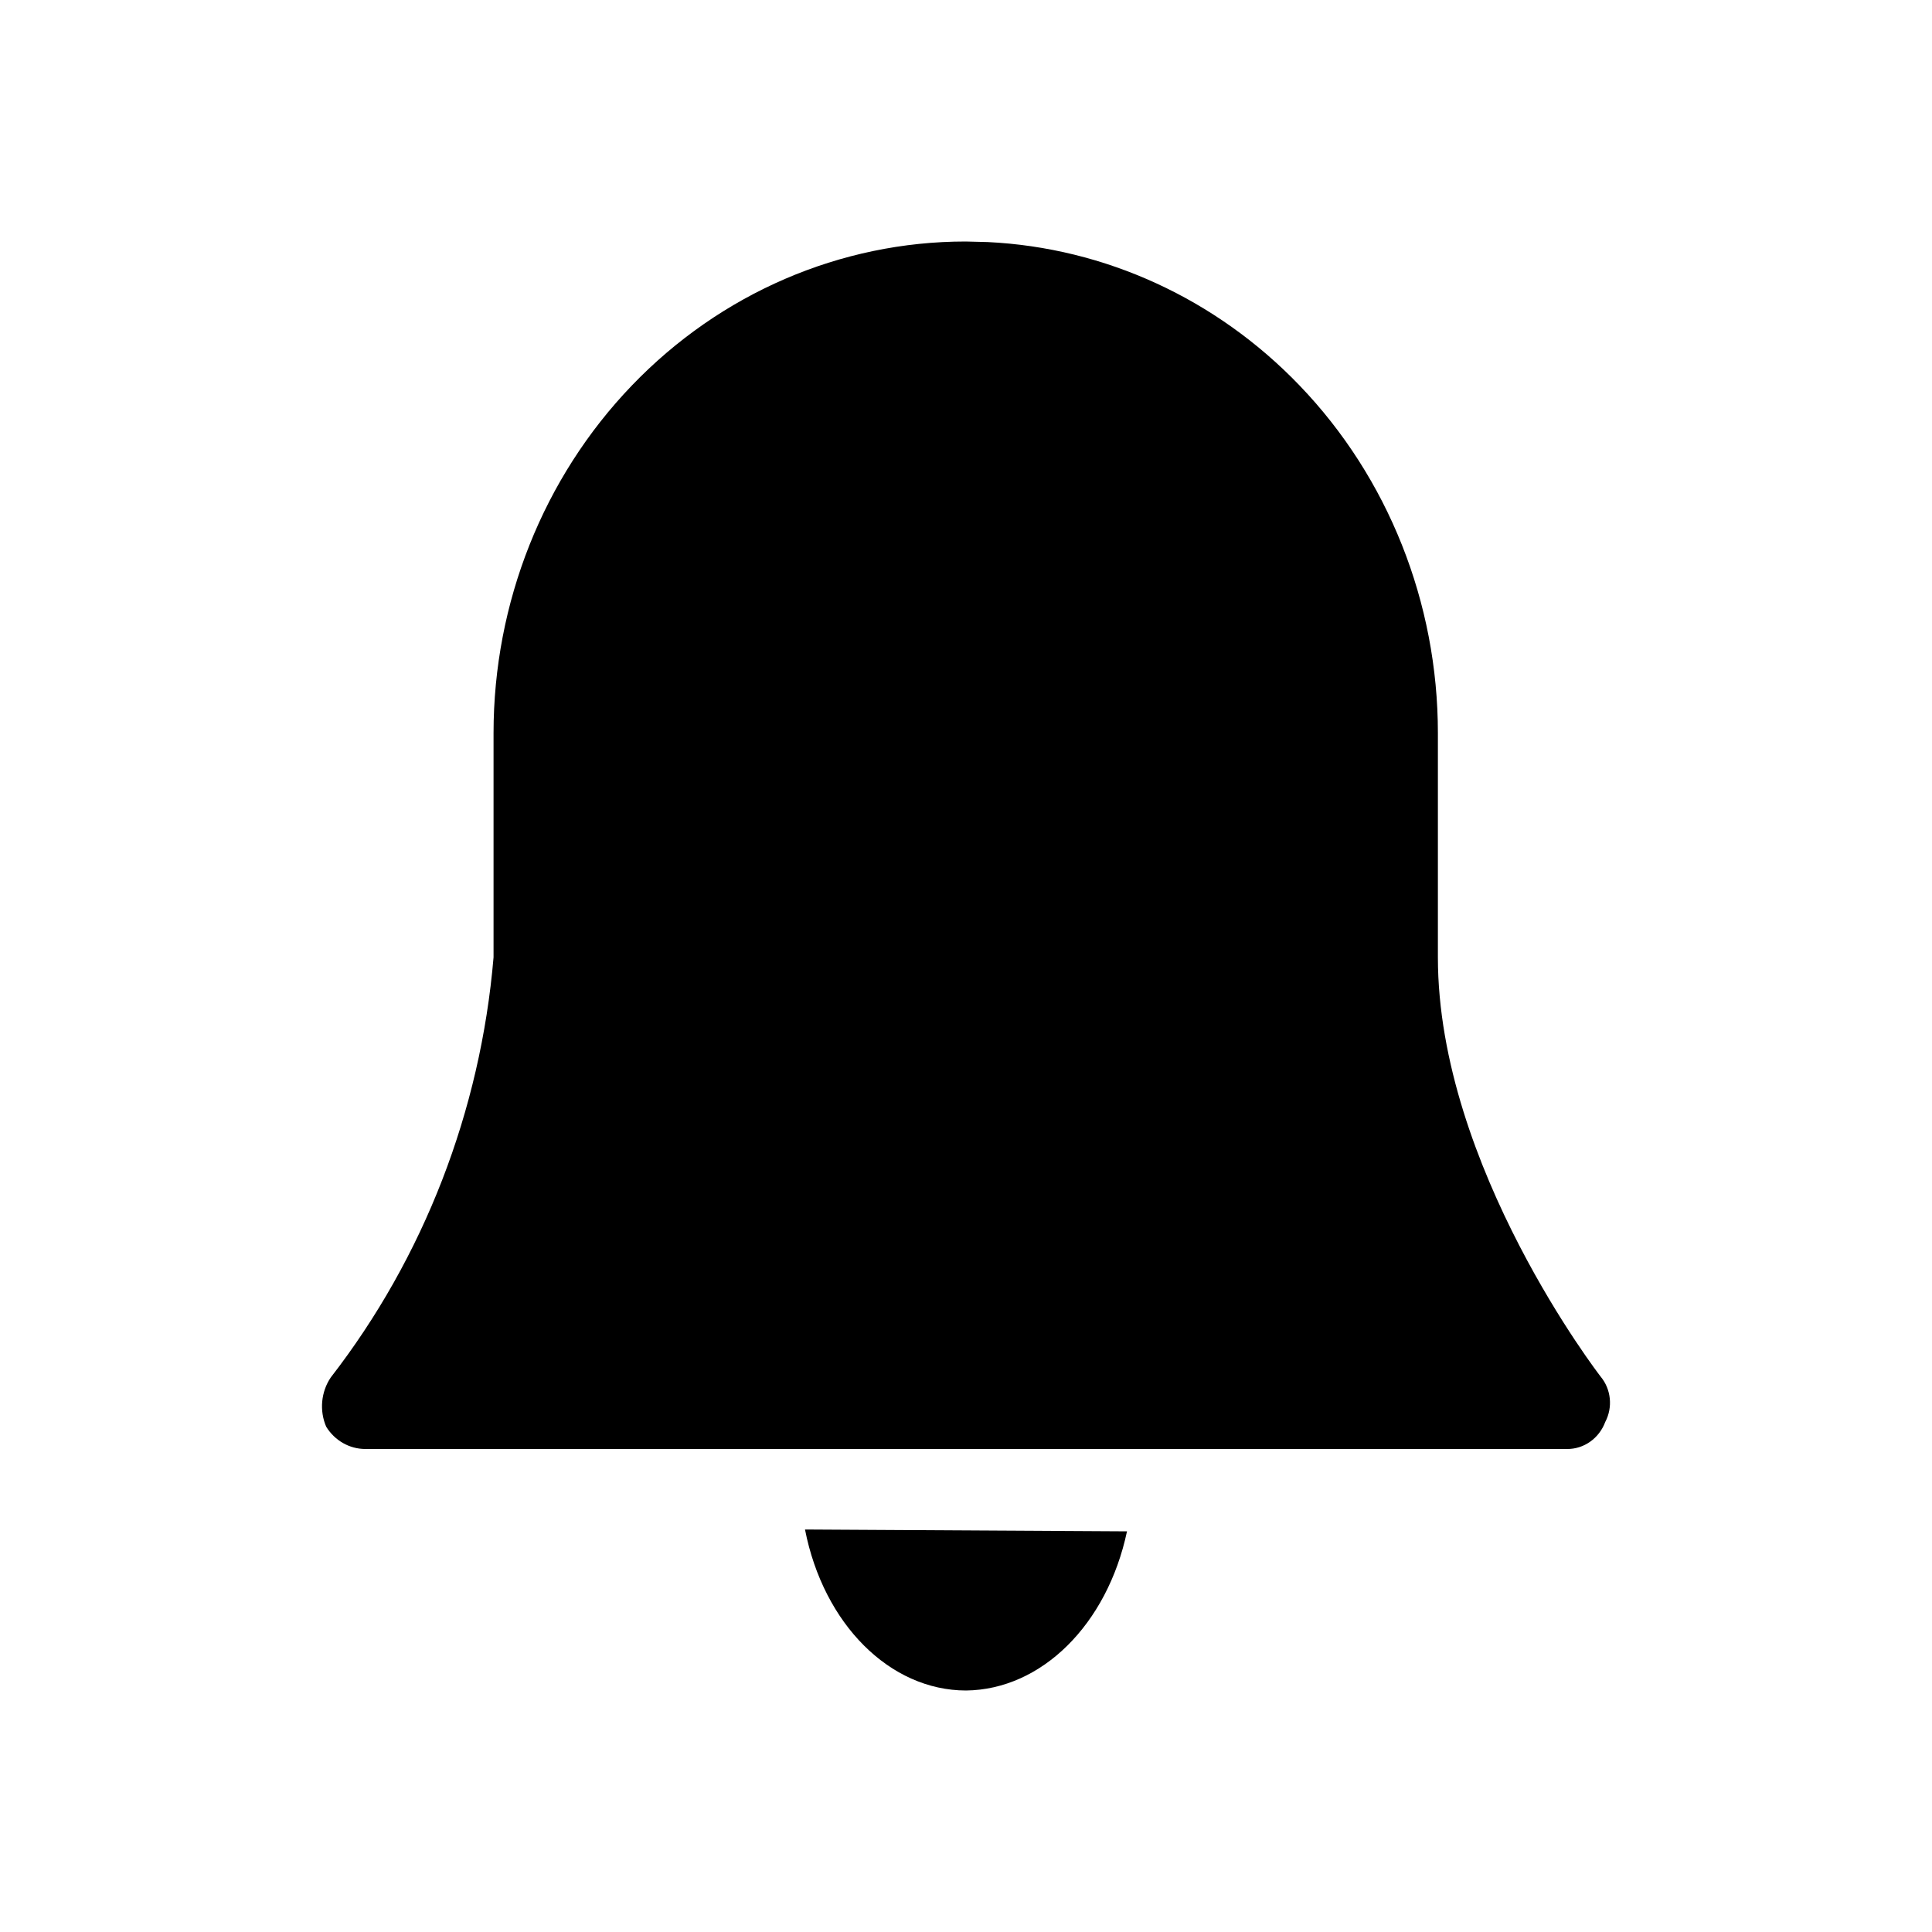 <?xml version="1.0" encoding="UTF-8"?>
<svg width="24px" height="24px" viewBox="0 0 24 24" version="1.1" xmlns="http://www.w3.org/2000/svg" xmlns:xlink="http://www.w3.org/1999/xlink">
    <title>18.Bell</title>
    <g id="Page-1" stroke="none" stroke-width="1" fill="none" fill-rule="evenodd">
        <g id="Artboard" transform="translate(-235, -169)" fill="#000000" fill-rule="nonzero">
            <g id="18.Bell" transform="translate(235, 169)">
                <path d="M10,19 L14,19.023 C13.754,20.182 12.937,20.99 12,21 C11.054,20.999 10.23,20.175 10,19 L10,19 Z M11.996,3 L12.27,3.007 C13.726,3.077 15.109,3.711 16.144,4.789 C17.244,5.934 17.862,7.487 17.862,9.107 L17.862,9.107 L17.862,11.893 C17.862,14.492 19.884,17.101 19.884,17.101 C20.014,17.257 20.037,17.482 19.941,17.664 C19.865,17.868 19.676,18.002 19.466,18 L19.466,18 L4.536,18 C4.34,17.999 4.158,17.895 4.052,17.723 C3.966,17.523 3.988,17.29 4.109,17.111 C5.265,15.619 5.969,13.803 6.131,11.893 L6.131,11.893 L6.131,9.107 C6.131,7.487 6.749,5.934 7.849,4.789 C8.949,3.643 10.441,3 11.996,3 L11.996,3 Z" id="Bell"></path>
            </g>
        </g>
    </g>
</svg>